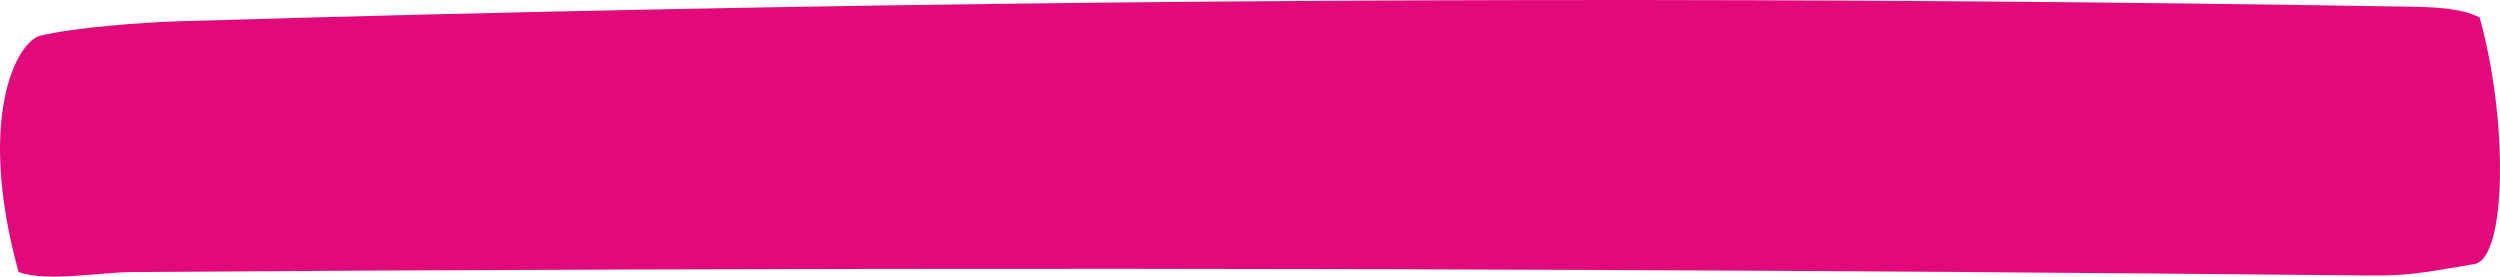 <svg xmlns="http://www.w3.org/2000/svg" width="391.533" height="43.32" viewBox="0 0 391.533 43.32">
  <path id="Tracé_205" data-name="Tracé 205" d="M610.251,434.179c-3.022-1.548-7.474-1.626-11.2-1.689q-68.128-1.133-136.293-1.039t-136.283,1.432q-38.274.75-76.522,1.889c-5.667.169-16.429.983-21.713,2.255-3.628.873-10.127,12.635-3.426,37.021,4.452,1.592,12.7.035,17.783,0q77.689-.541,155.385-.506,20.352.01,40.7.063,59.652.162,119.3.662,17.365.147,34.73.322c5.882.059,7.984-.287,16.707-1.79C614.459,472.02,614.79,450.4,610.251,434.179Z" transform="translate(-221.908 -431.444)" fill="#e2097a"/>
</svg>
